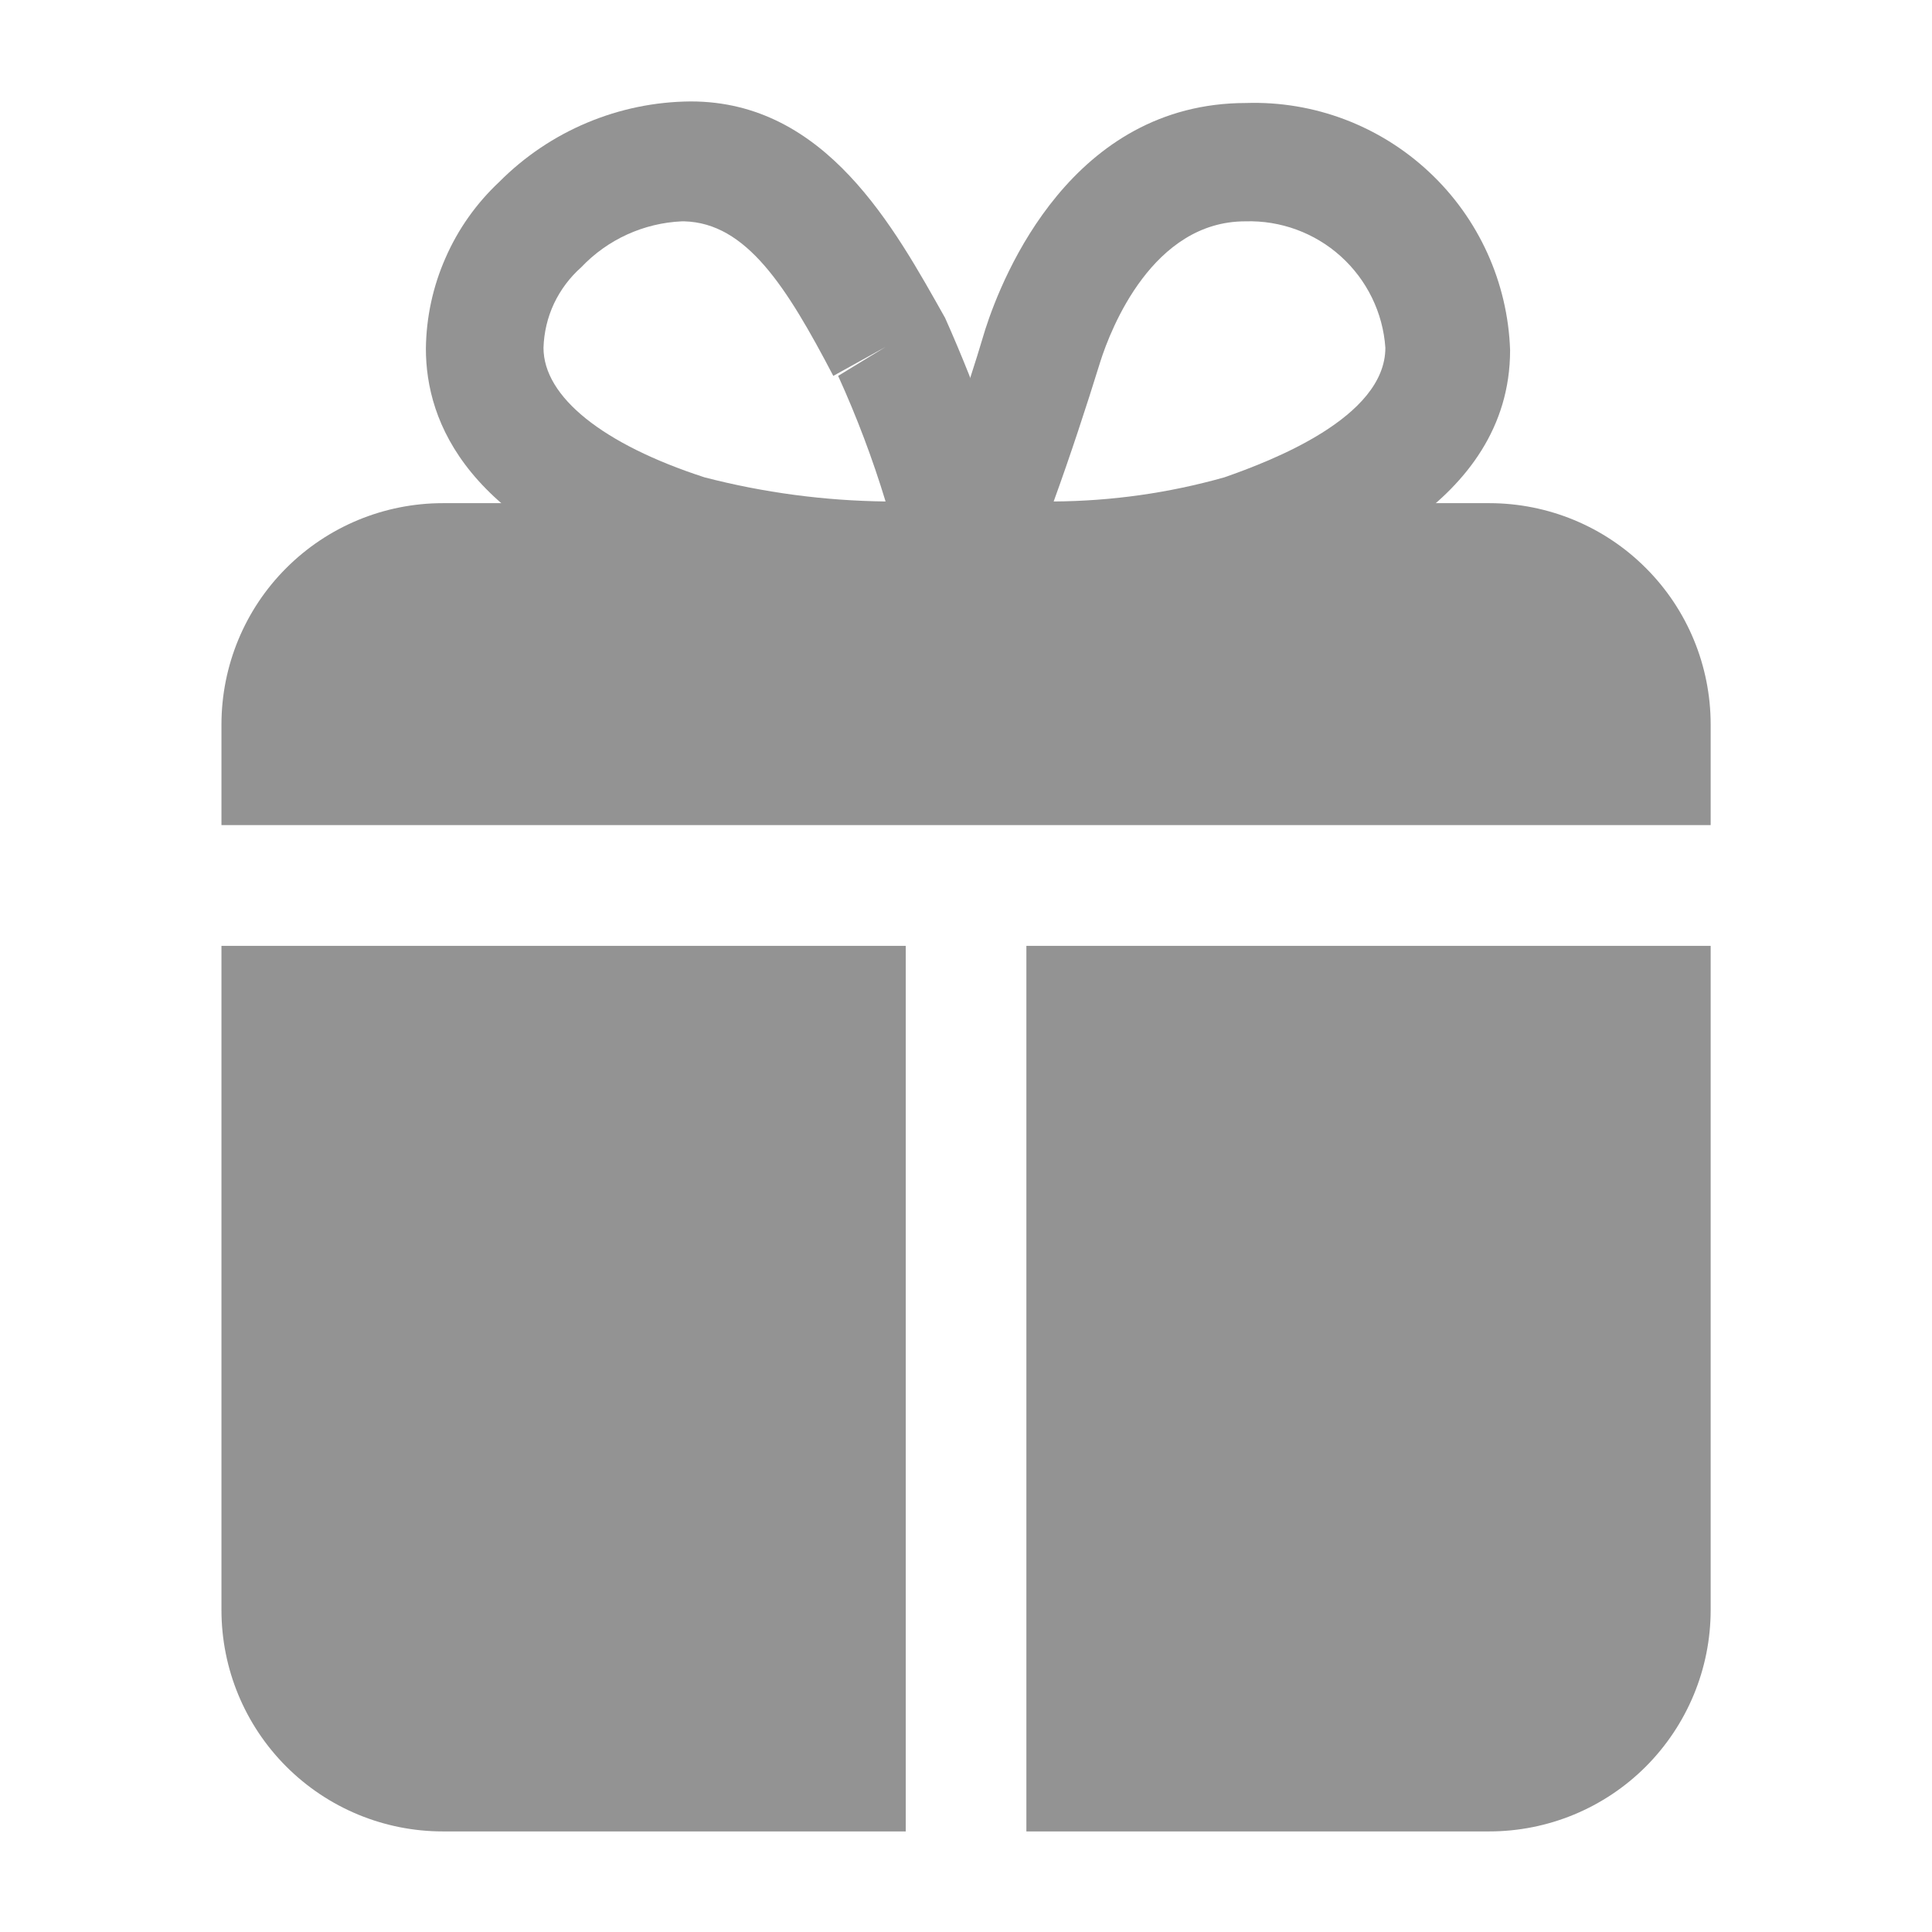 <svg width="16" height="16" viewBox="0 0 16 16" fill="none" xmlns="http://www.w3.org/2000/svg">
<path d="M8.166 5.167H8C7.921 5.164 7.845 5.142 7.776 5.104C7.707 5.066 7.648 5.013 7.603 4.948C7.559 4.884 7.53 4.809 7.519 4.732C7.508 4.654 7.515 4.575 7.54 4.5C7.773 3.913 7.986 3.313 8.16 2.727C8.306 2.273 8.88 0.853 10.32 0.853C10.881 0.835 11.426 1.041 11.836 1.425C12.246 1.808 12.487 2.339 12.506 2.9C12.506 4.187 11.046 4.713 10.506 4.9C9.743 5.099 8.955 5.189 8.166 5.167ZM10.313 1.833C9.546 1.833 9.2 2.72 9.113 2.993C8.993 3.38 8.866 3.767 8.726 4.153C9.204 4.15 9.68 4.083 10.14 3.953C10.52 3.82 11.473 3.46 11.473 2.88C11.453 2.589 11.32 2.318 11.104 2.123C10.888 1.928 10.604 1.824 10.313 1.833Z" fill="#939393"/>
<path d="M7.814 5.167C7.042 5.18 6.273 5.086 5.527 4.887C3.867 4.347 3.527 3.5 3.527 2.887C3.53 2.628 3.585 2.372 3.69 2.135C3.794 1.897 3.945 1.684 4.134 1.507C4.554 1.084 5.125 0.844 5.721 0.84C6.841 0.84 7.407 1.887 7.827 2.633C8.1 3.245 8.323 3.879 8.494 4.527C8.515 4.6 8.518 4.678 8.504 4.753C8.49 4.828 8.46 4.899 8.414 4.96C8.37 5.022 8.312 5.073 8.245 5.109C8.178 5.145 8.103 5.164 8.027 5.167H7.814ZM5.647 1.833C5.331 1.847 5.032 1.983 4.814 2.213C4.719 2.297 4.642 2.4 4.588 2.514C4.534 2.629 4.505 2.753 4.501 2.88C4.501 3.287 4.994 3.68 5.834 3.953C6.324 4.08 6.828 4.147 7.334 4.153C7.226 3.798 7.095 3.451 6.941 3.113L7.334 2.873L6.901 3.113C6.514 2.373 6.181 1.847 5.667 1.833H5.647Z" fill="#939393"/>
<path d="M14.167 6.833V6C14.167 5.514 13.974 5.047 13.63 4.704C13.287 4.36 12.82 4.167 12.334 4.167H3.667C3.181 4.167 2.715 4.36 2.371 4.704C2.027 5.047 1.834 5.514 1.834 6V6.833H14.167Z" fill="#939393"/>
<path d="M8.5 7.833V15.167H12.333C12.82 15.167 13.286 14.974 13.63 14.63C13.973 14.286 14.167 13.82 14.167 13.333V7.833H8.5Z" fill="#939393"/>
<path d="M7.501 7.833H1.834V13.333C1.834 13.82 2.027 14.286 2.371 14.63C2.715 14.974 3.181 15.167 3.667 15.167H7.501V7.833Z" fill="#939393"/>
</svg>
